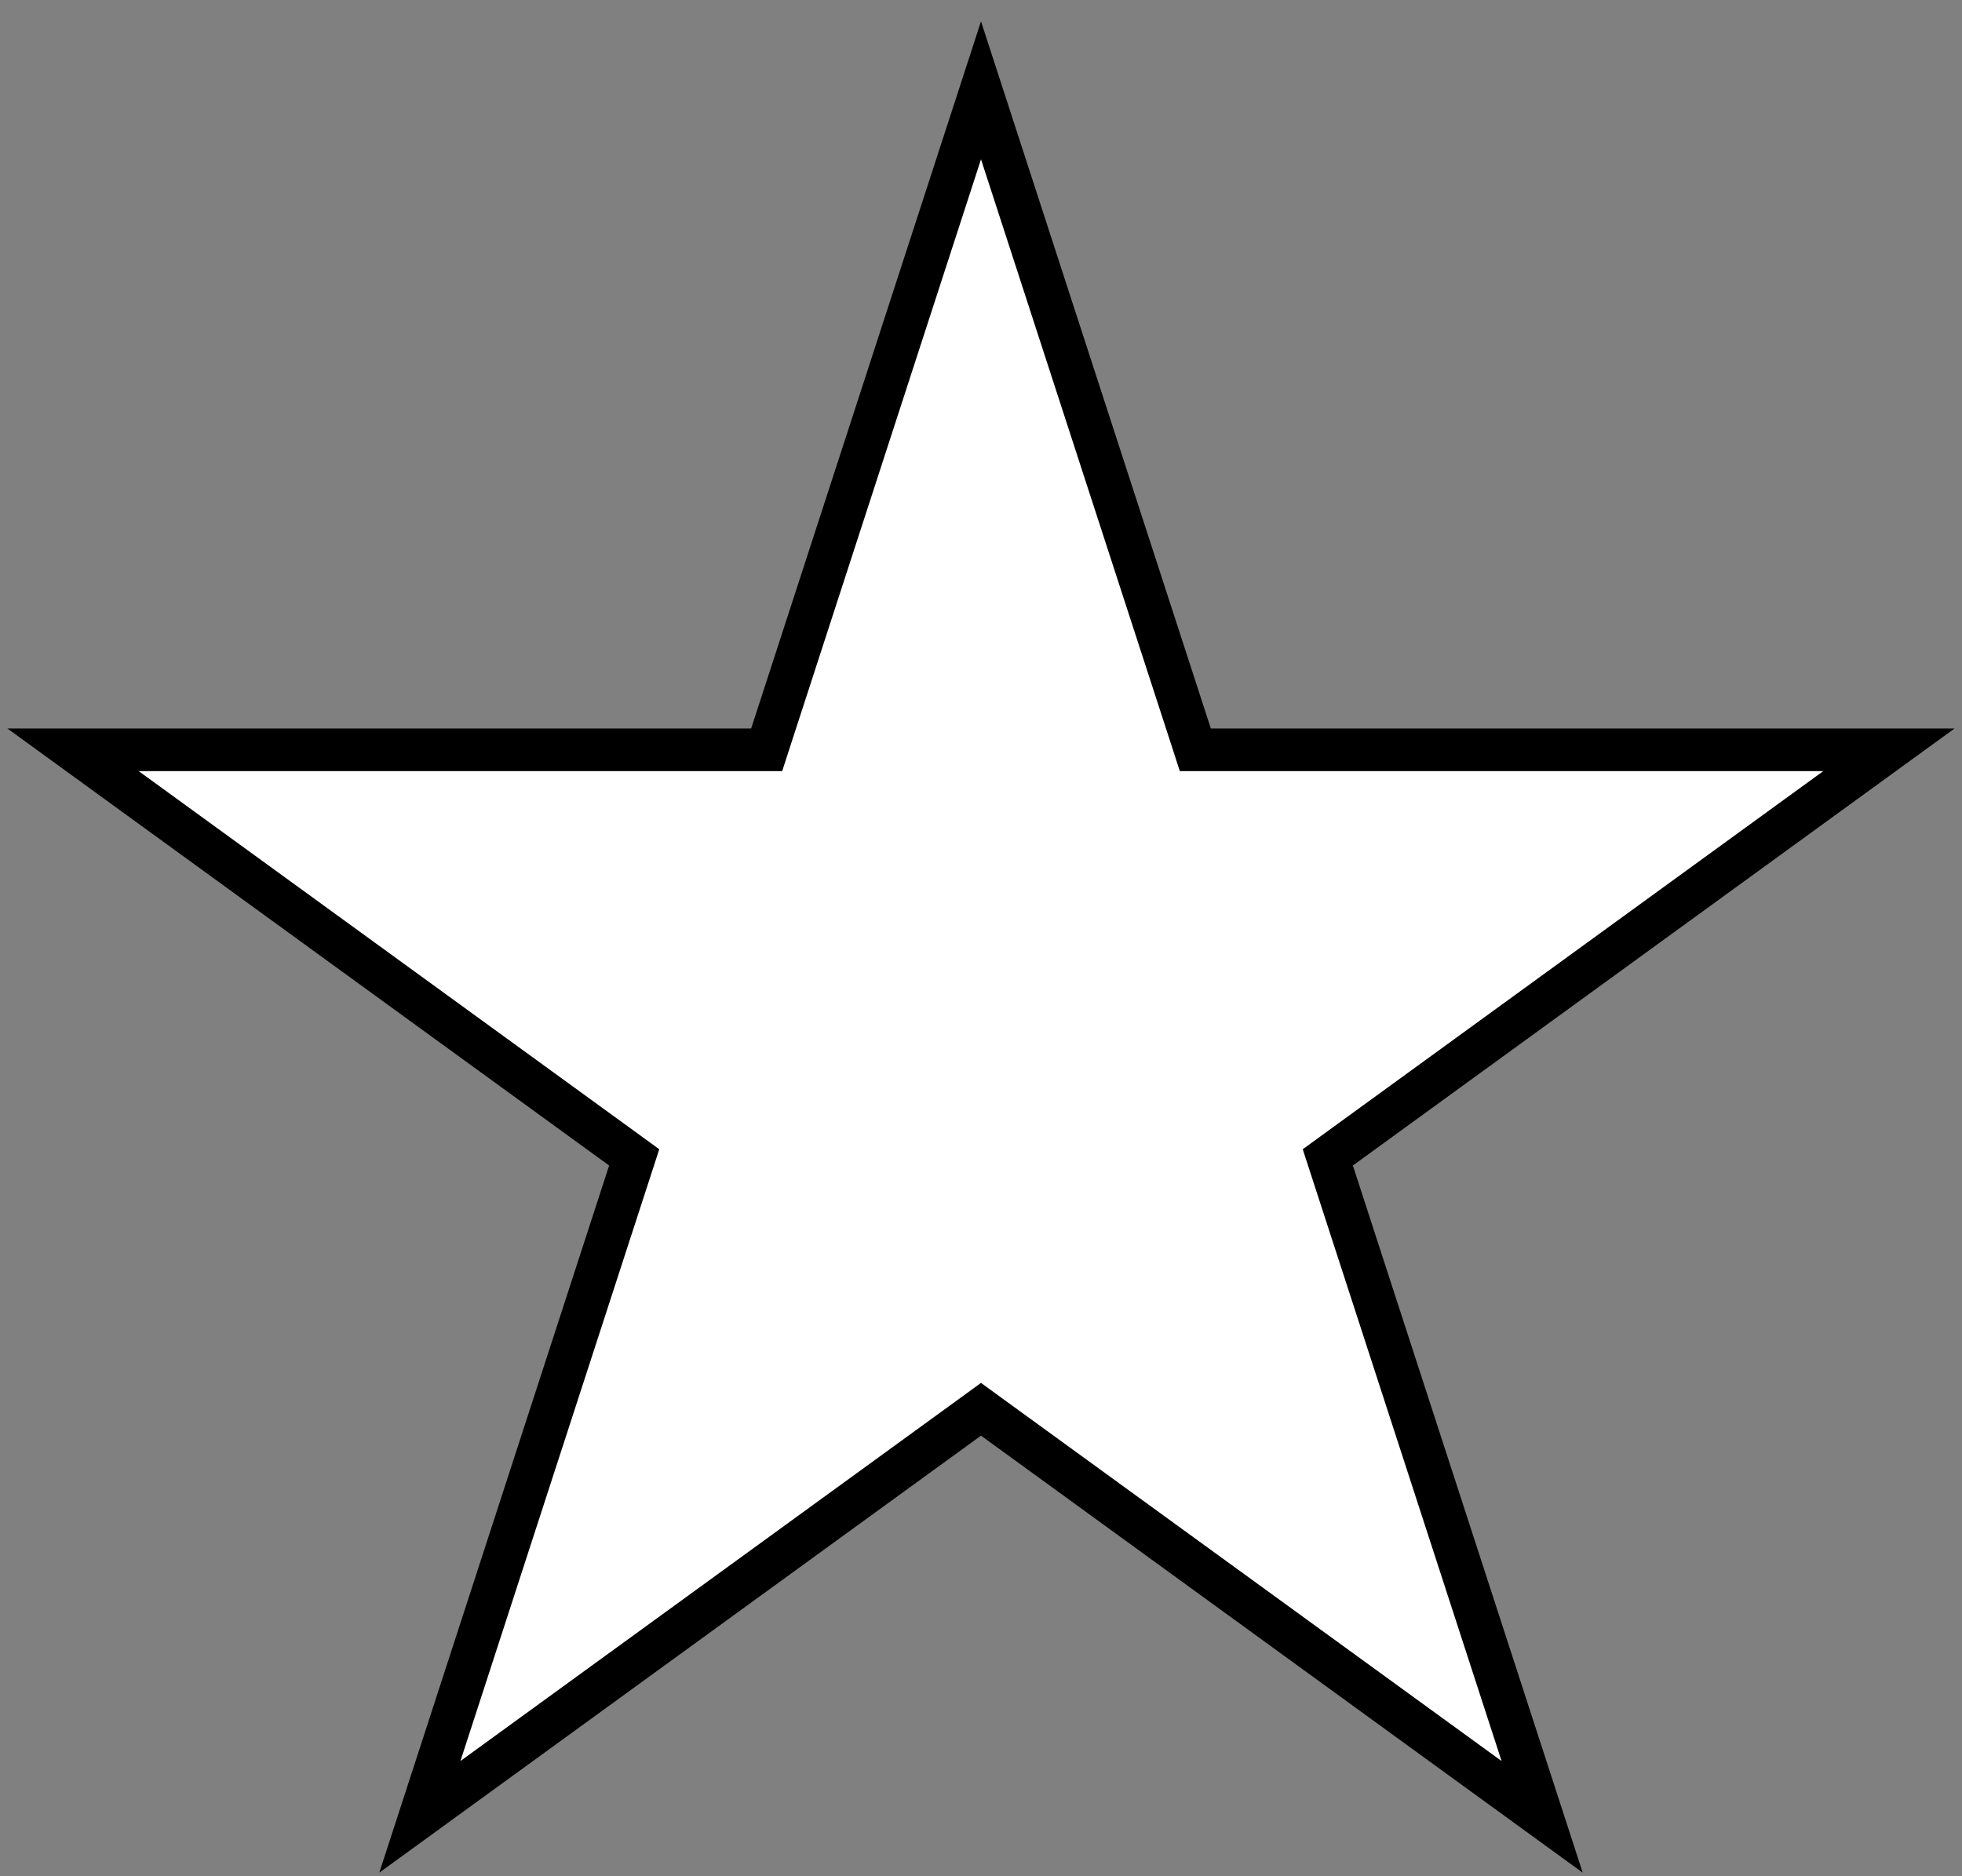 <svg width="46" height="44" viewBox="0 0 46 44" fill="none" xmlns="http://www.w3.org/2000/svg">
<rect x="0" y="0" width="46" height="44" fill="#808080" stroke="none"/>
<path d="M23 2.118L27.913 17.238L28.025 17.584H28.388H44.286L31.425 26.928L31.131 27.142L31.243 27.487L36.156 42.607L23.294 33.263L23 33.049L22.706 33.263L9.844 42.607L14.757 27.487L14.869 27.142L14.575 26.928L1.713 17.584H17.612H17.975L18.087 17.238L23 2.118Z" fill="white" stroke="black"/>
</svg>
